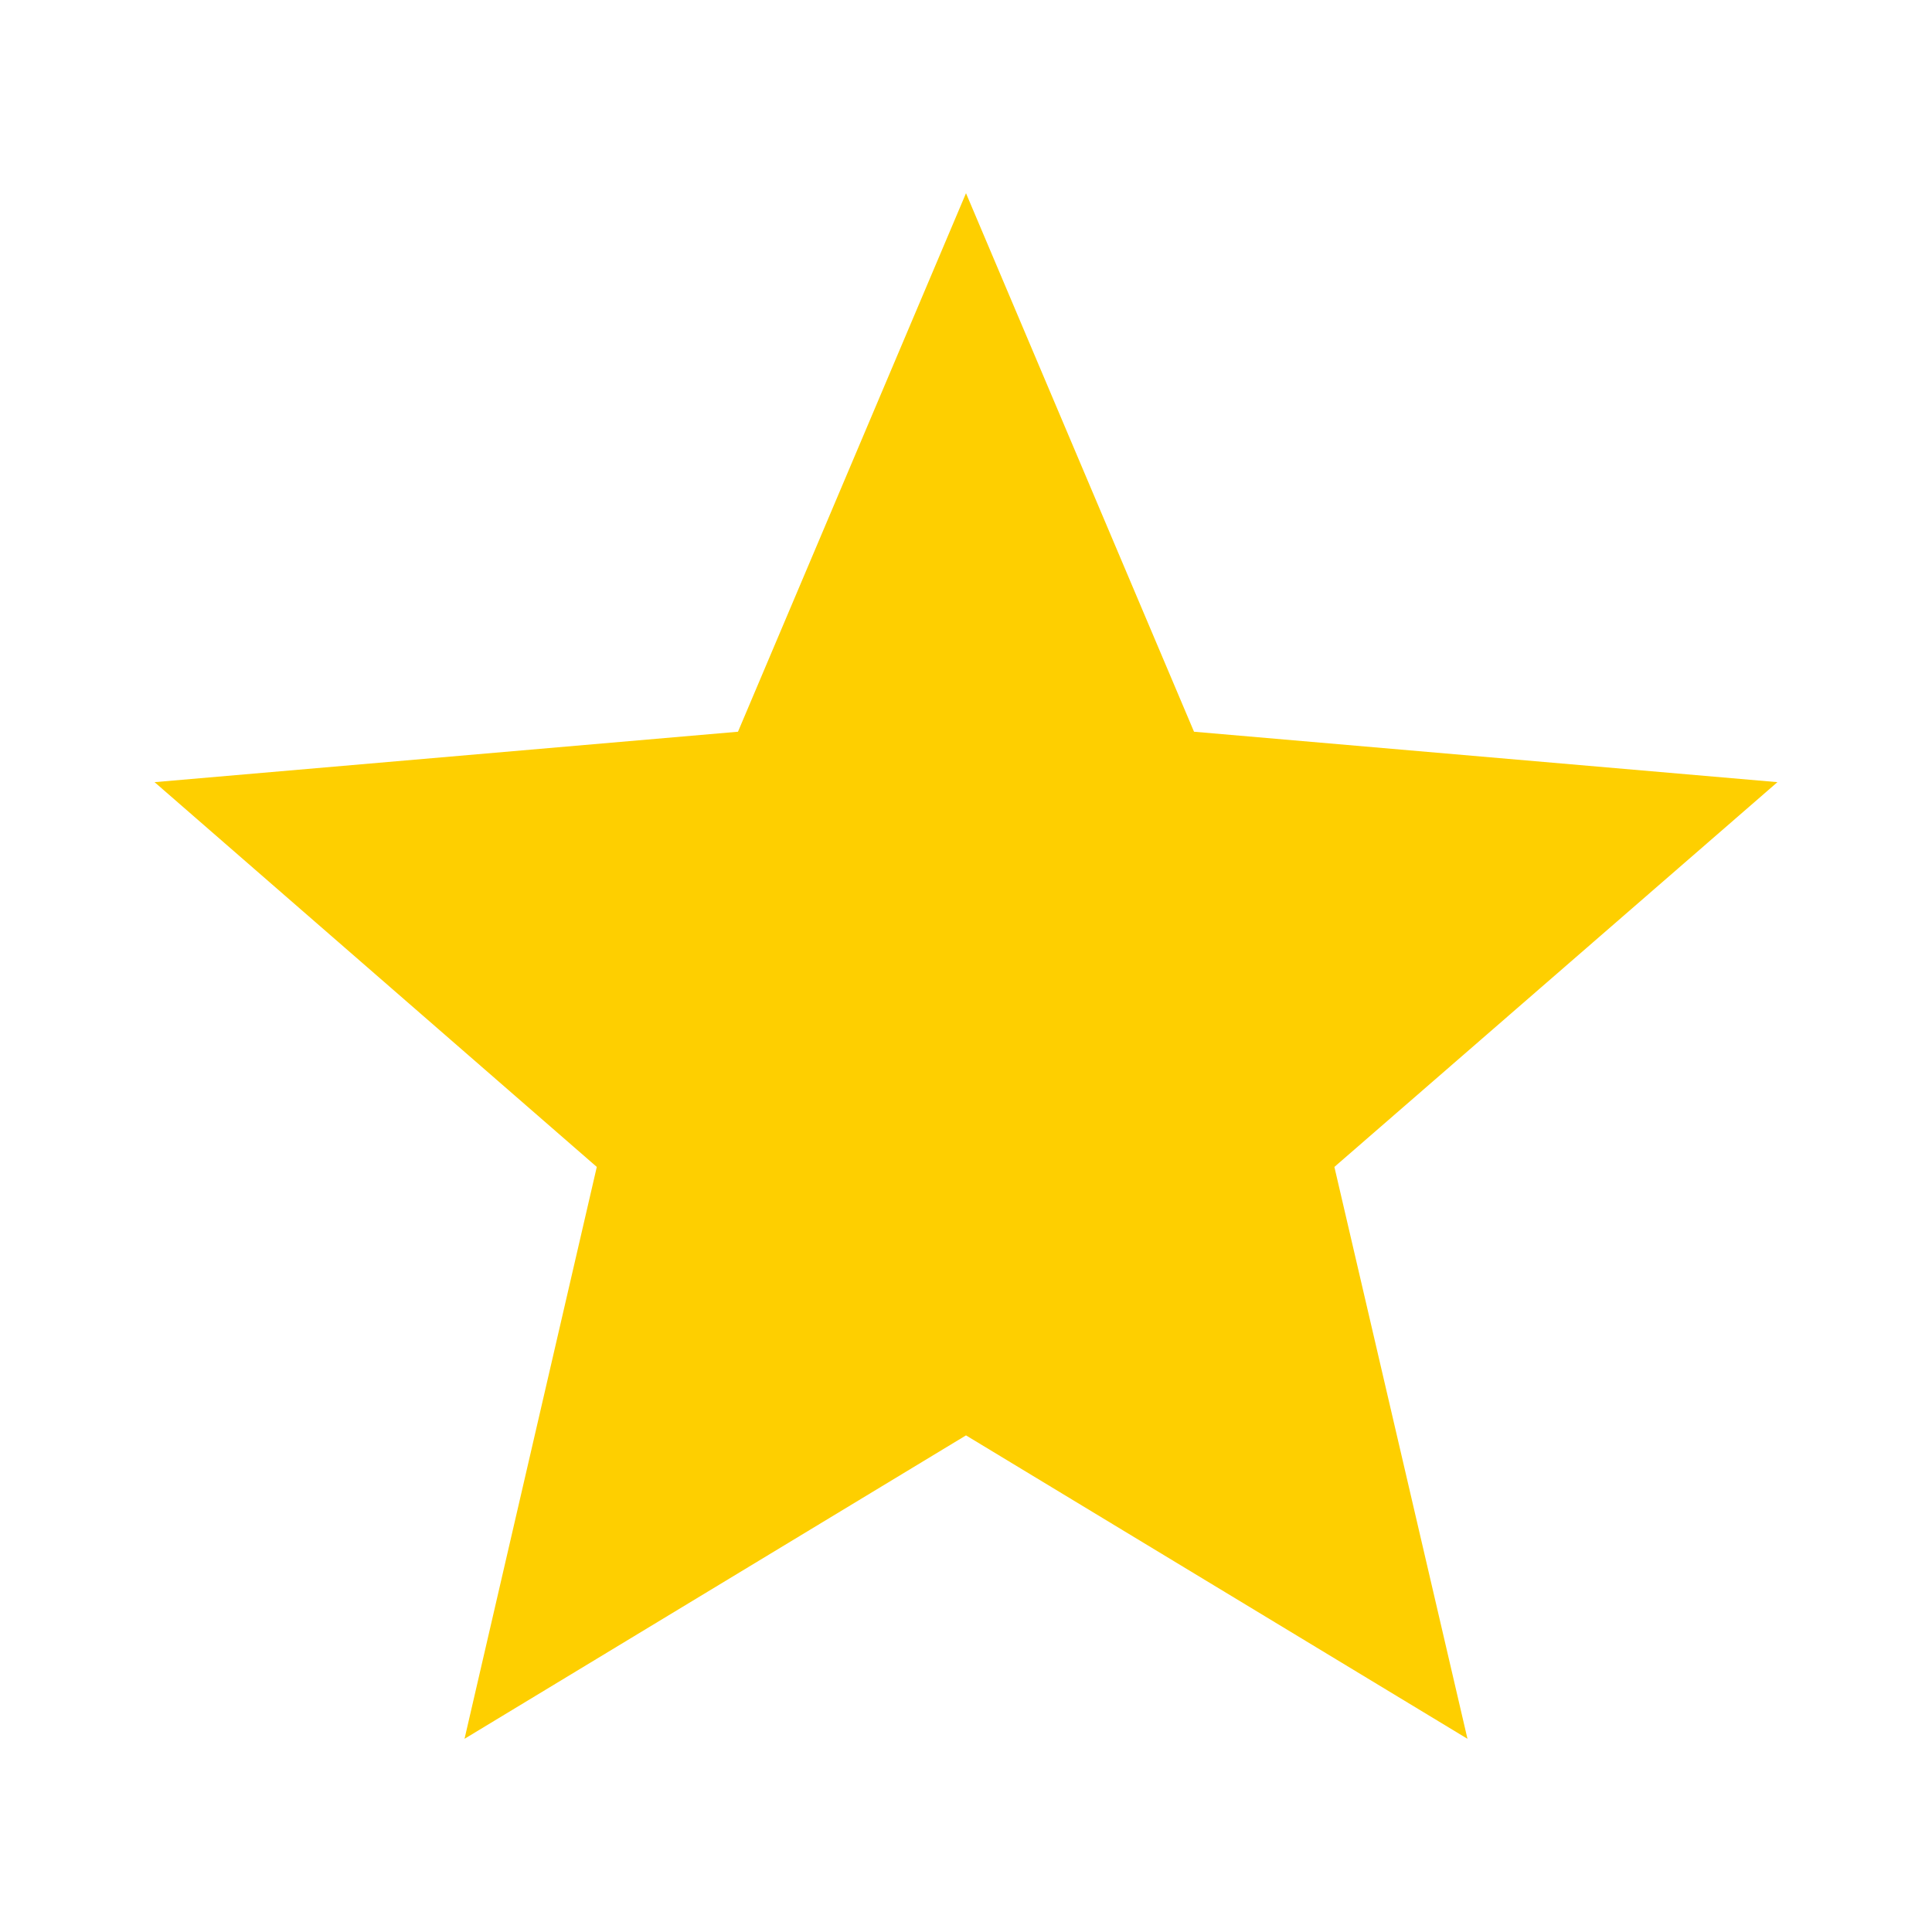 <svg width="100" height="100" viewBox="0 0 100 100" fill="none" xmlns="http://www.w3.org/2000/svg">
<path d="M50 74.295L75.956 90L69.068 60.4L92 40.484L61.802 37.874L50 10L38.198 37.874L8 40.484L30.89 60.4L24.044 90L50 74.295Z" fill="#FECF00"/>
</svg>
